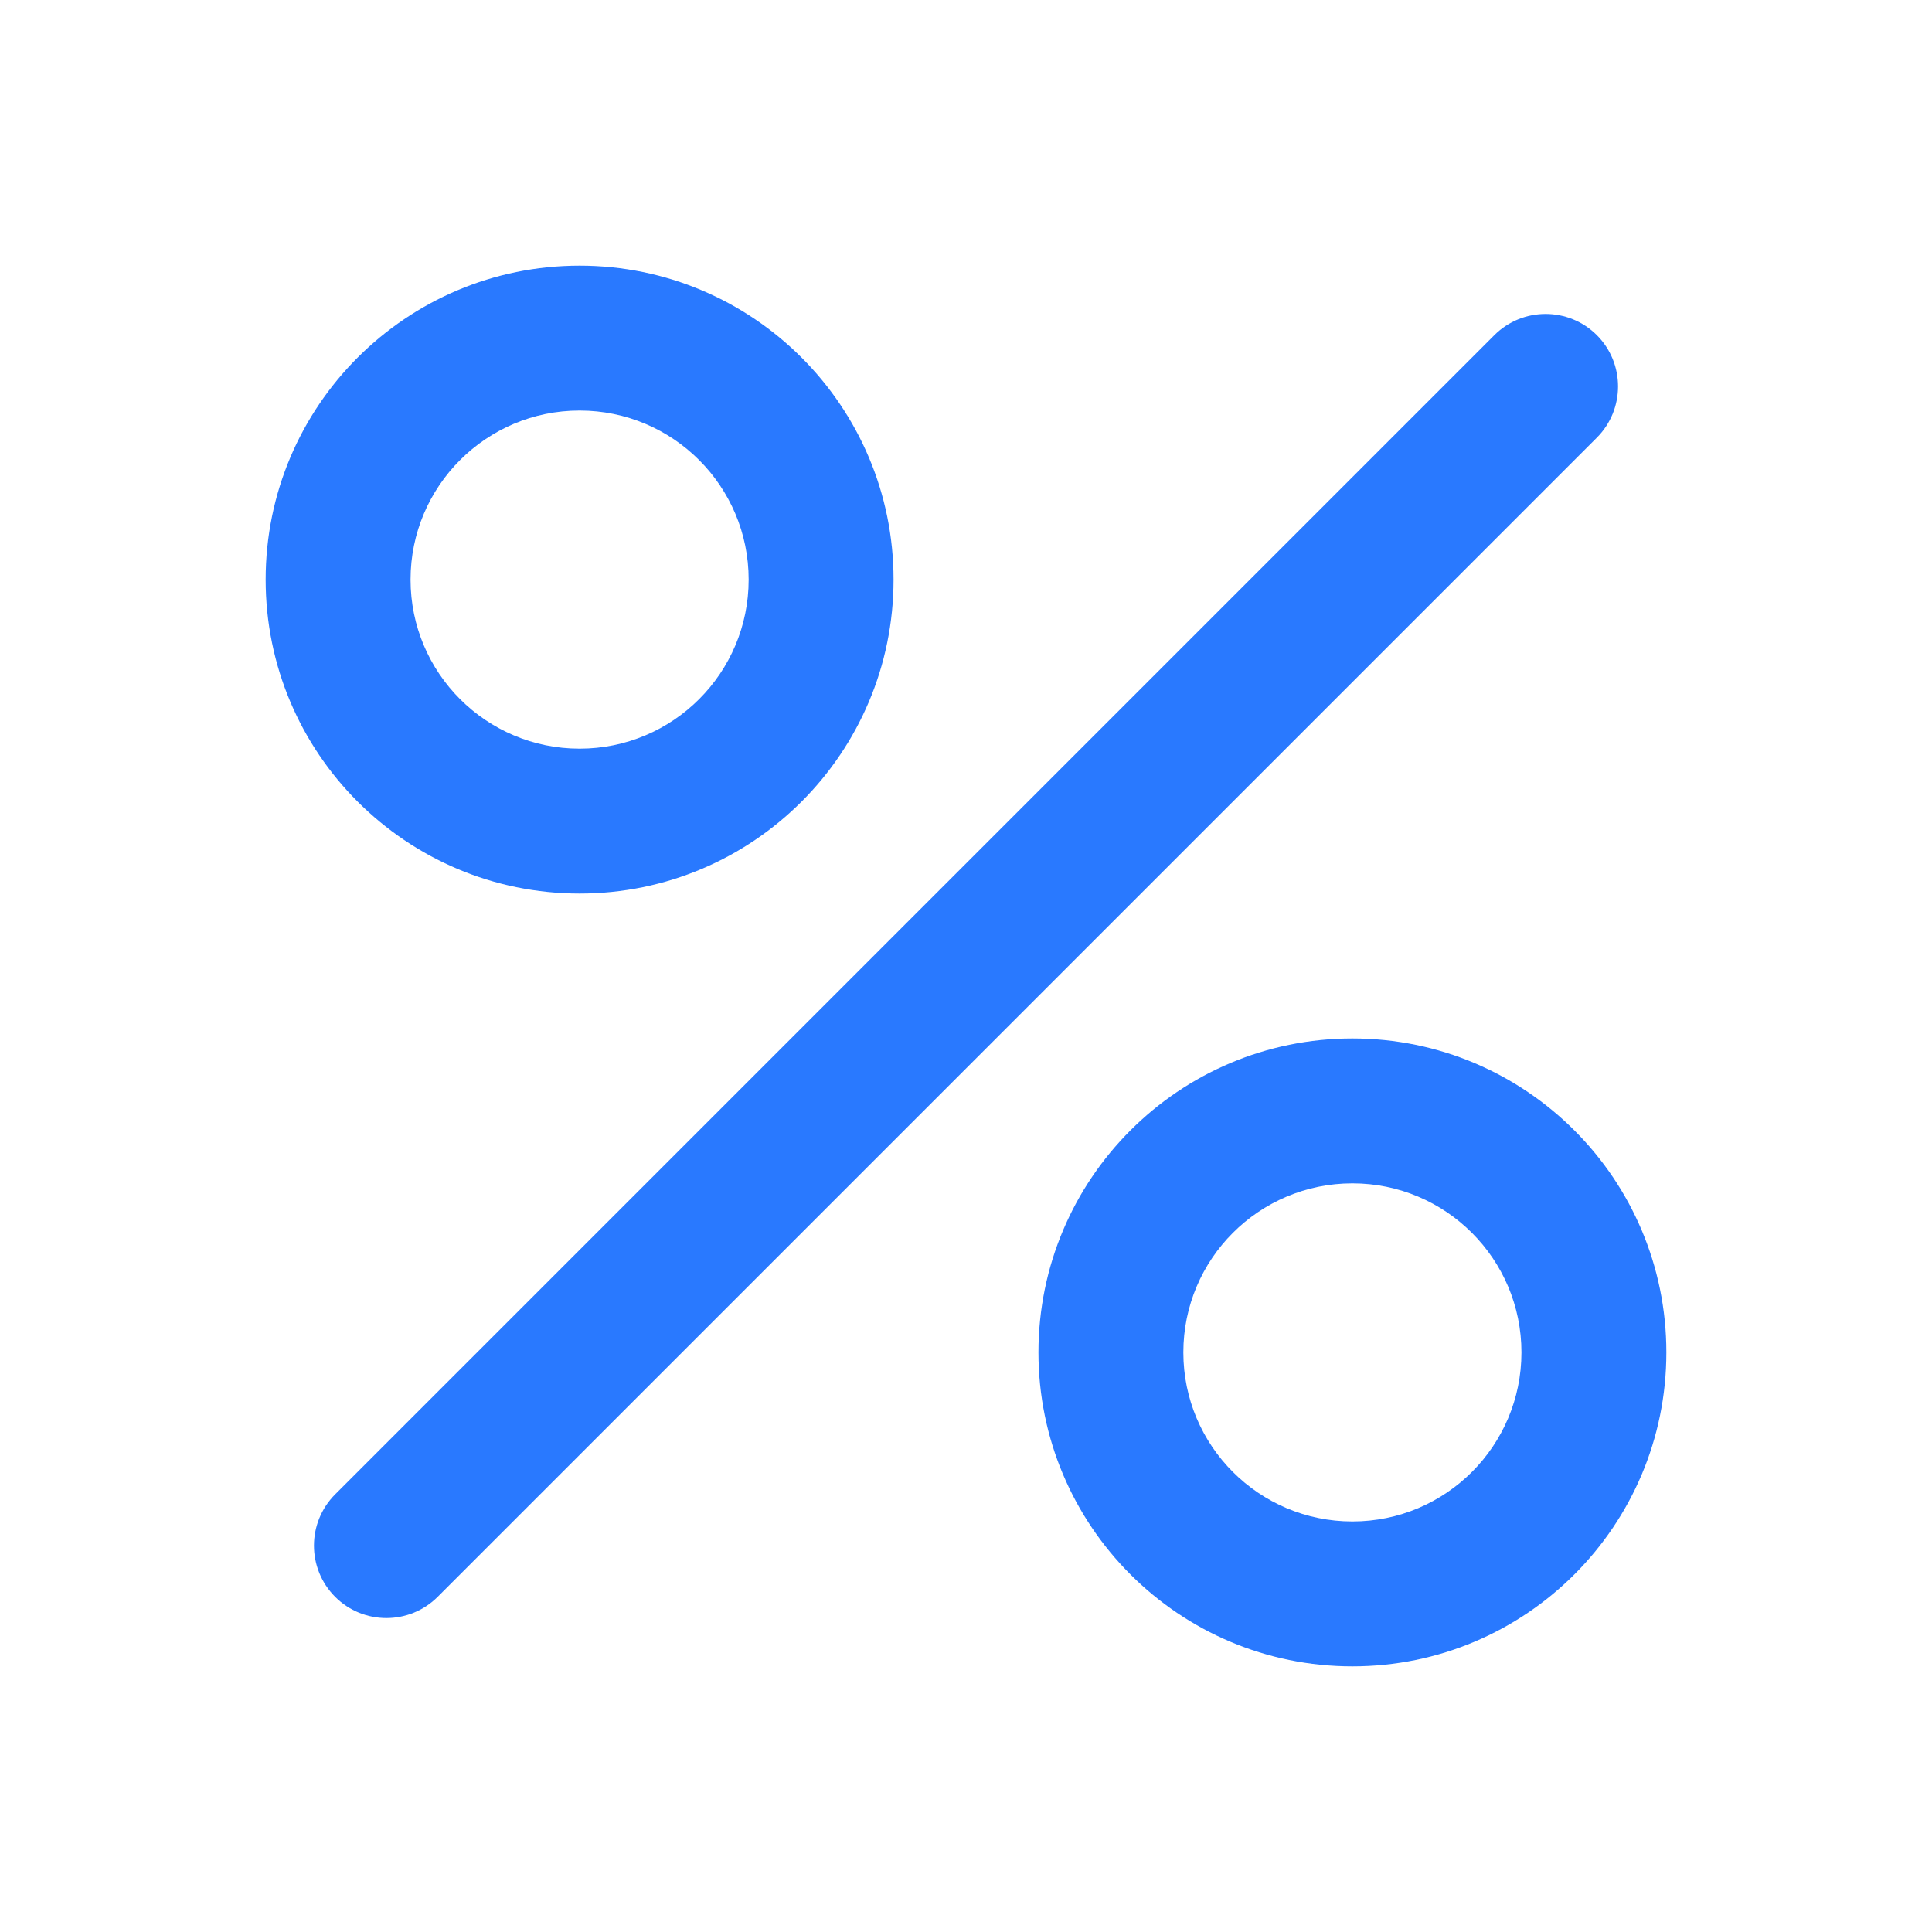 <svg width="40" height="40" viewBox="0 0 40 40" fill="none" xmlns="http://www.w3.org/2000/svg">
<g id="20 / interest">
<g id="Union">
<path fill-rule="evenodd" clip-rule="evenodd" d="M12 5.5C8.41 5.5 5.5 8.41 5.5 12C5.5 15.59 8.41 18.5 12 18.5C15.59 18.5 18.5 15.59 18.5 12C18.5 8.41 15.59 5.5 12 5.5ZM8.5 12C8.5 10.067 10.067 8.5 12 8.5C13.933 8.5 15.5 10.067 15.5 12C15.5 13.933 13.933 15.5 12 15.5C10.067 15.5 8.5 13.933 8.5 12Z" fill="#2979FF"/>
<path d="M33.061 6.939C33.646 7.525 33.646 8.475 33.061 9.061L9.061 33.061C8.475 33.646 7.525 33.646 6.939 33.061C6.354 32.475 6.354 31.525 6.939 30.939L30.939 6.939C31.525 6.354 32.475 6.354 33.061 6.939Z" fill="#2979FF"/>
<path fill-rule="evenodd" clip-rule="evenodd" d="M21.5 28C21.5 24.41 24.41 21.5 28 21.5C31.59 21.5 34.5 24.41 34.5 28C34.5 31.59 31.59 34.5 28 34.5C24.41 34.5 21.5 31.59 21.5 28ZM28 24.5C26.067 24.5 24.5 26.067 24.5 28C24.5 29.933 26.067 31.5 28 31.5C29.933 31.5 31.5 29.933 31.5 28C31.5 26.067 29.933 24.5 28 24.5Z" fill="#2979FF"/>
</g>
</g>
</svg>
